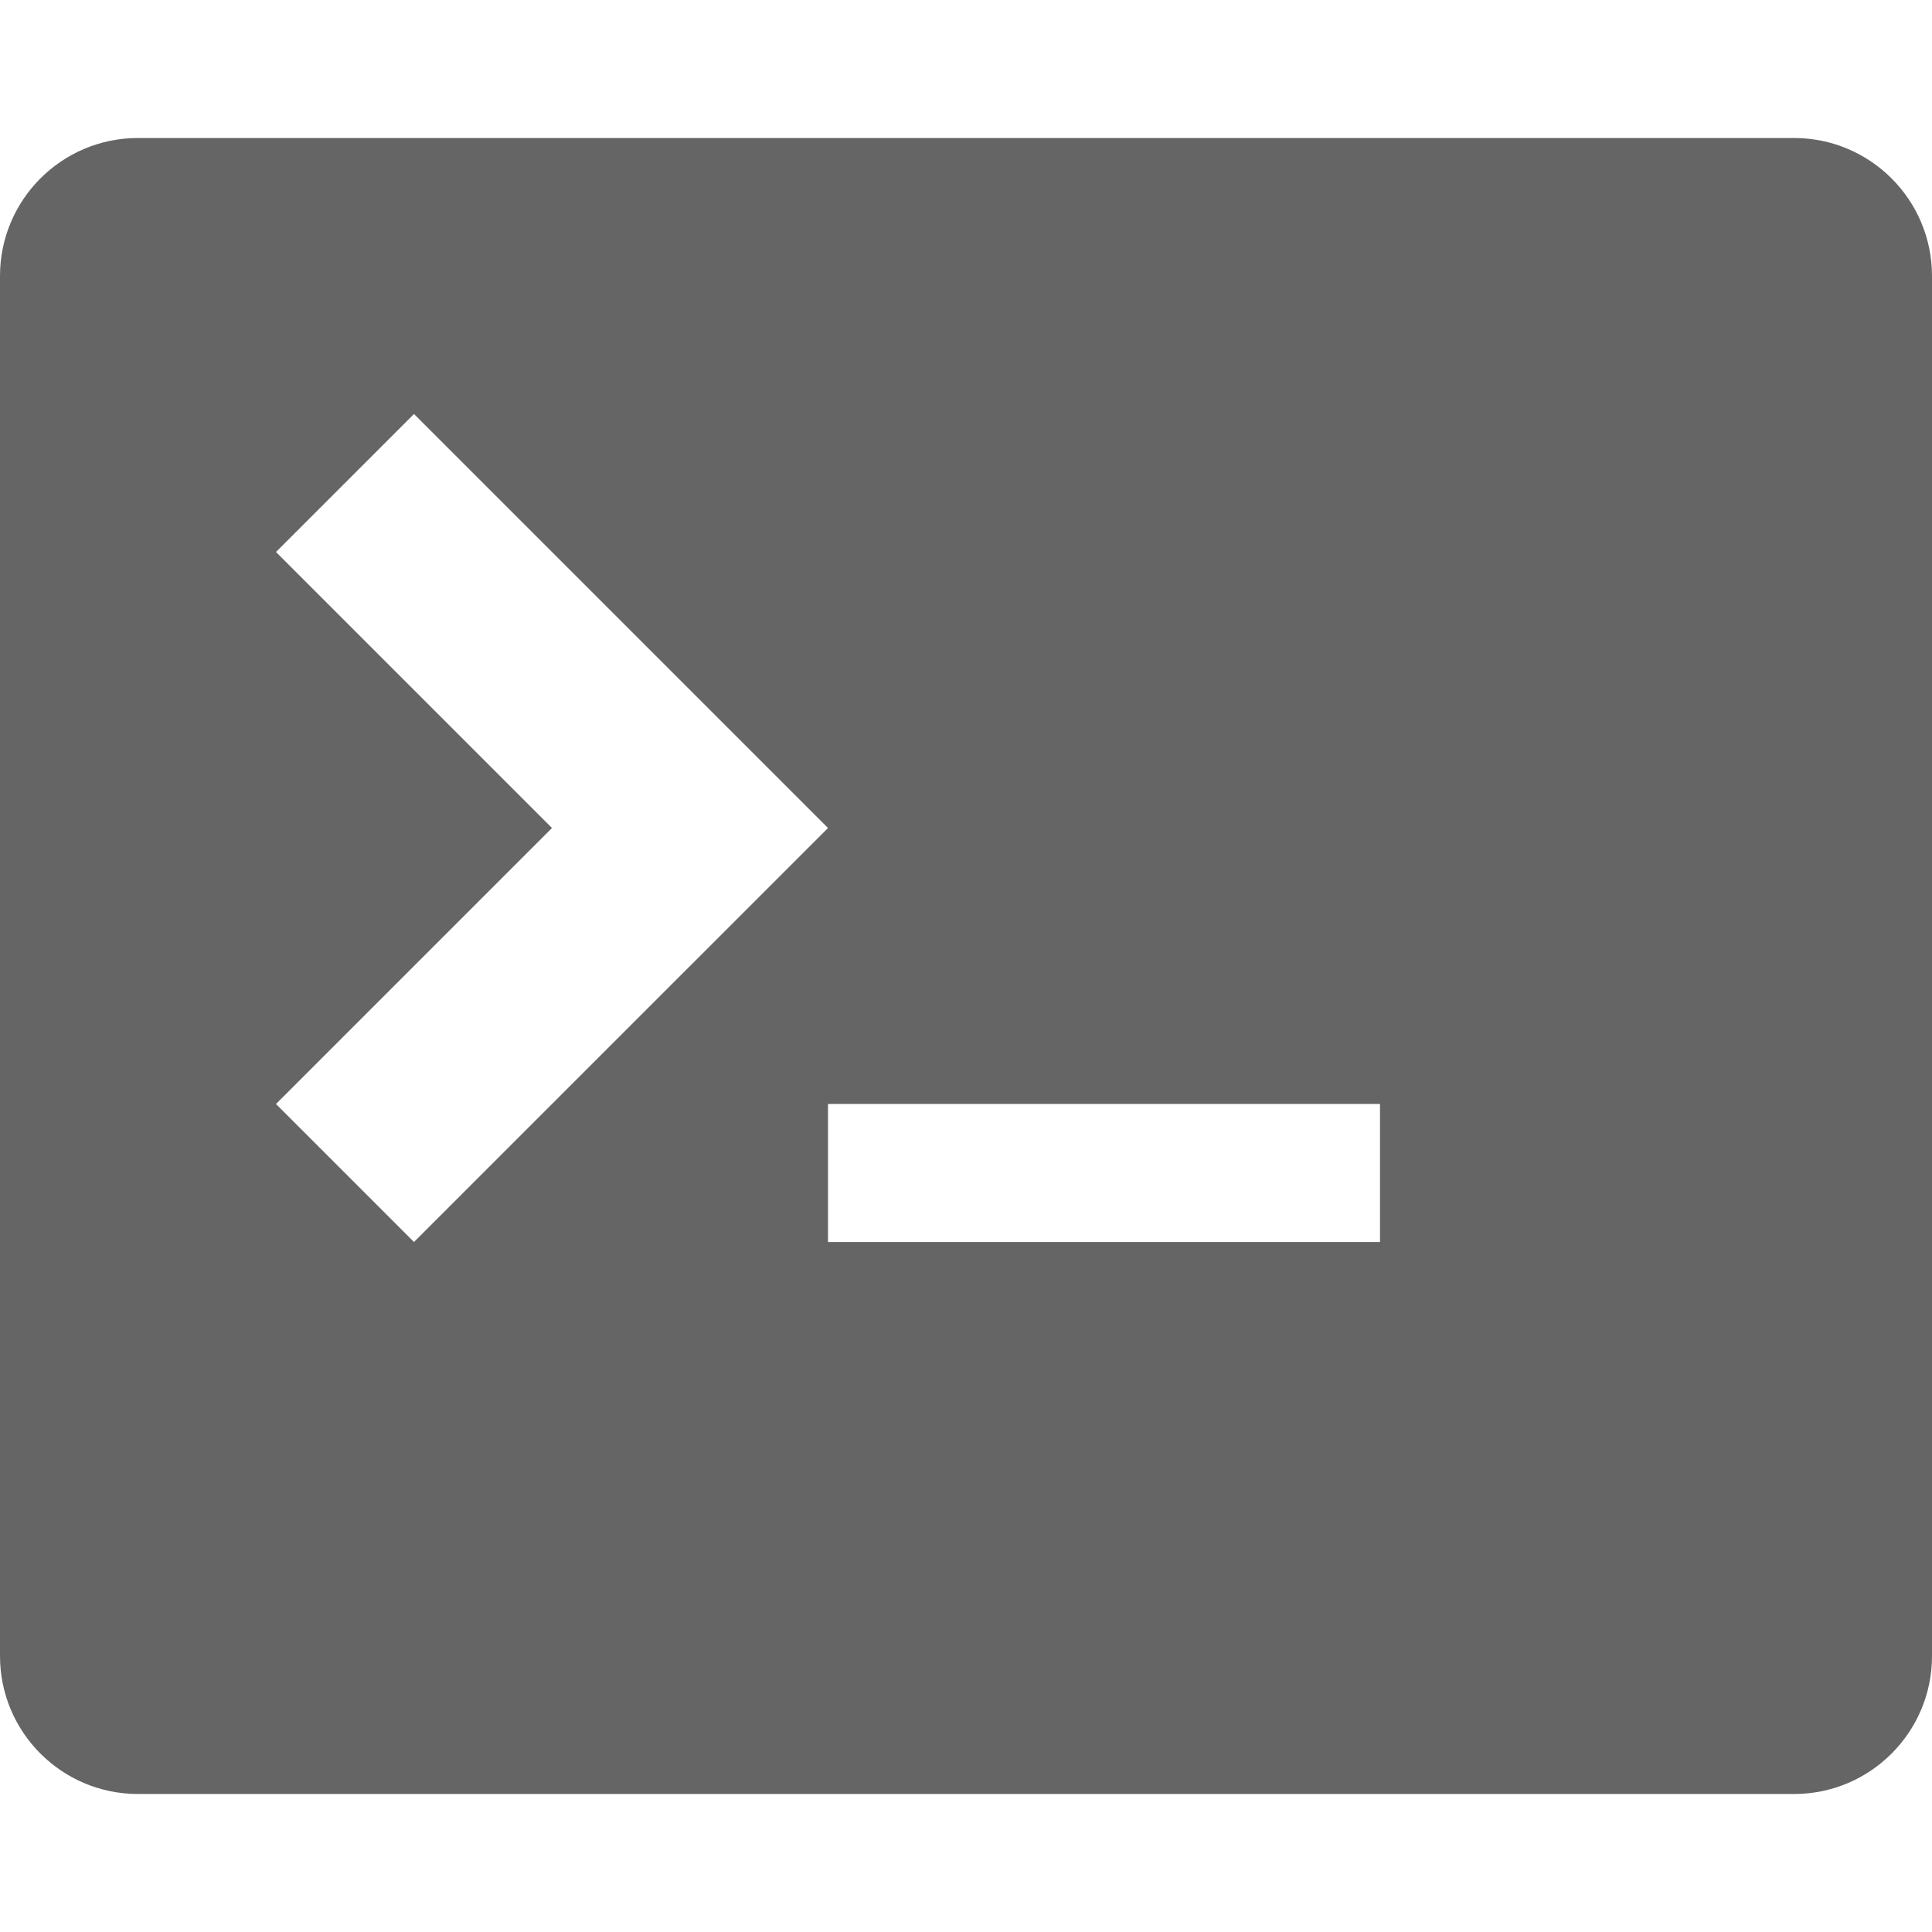 <svg xmlns="http://www.w3.org/2000/svg" aria-hidden="true" role="img" preserveAspectRatio="xMidYMid meet" viewBox="0 0 512 512">
    <path fill="#656565" d="M475.429 36.571H36.57C16.371 36.571 0 52.943 0 73.143v365.714c0 20.2 16.371 36.572 36.571 36.572H475.43c20.2 0 36.571-16.372 36.571-36.572V73.143c0-20.2-16.371-36.572-36.571-36.572zm-402.286 256l73.143-73.142l-73.143-73.143l36.571-36.572L219.43 219.43L109.714 329.143L73.143 292.57zm292.571 36.572H219.43V292.57h146.285v36.572z" />
</svg>
